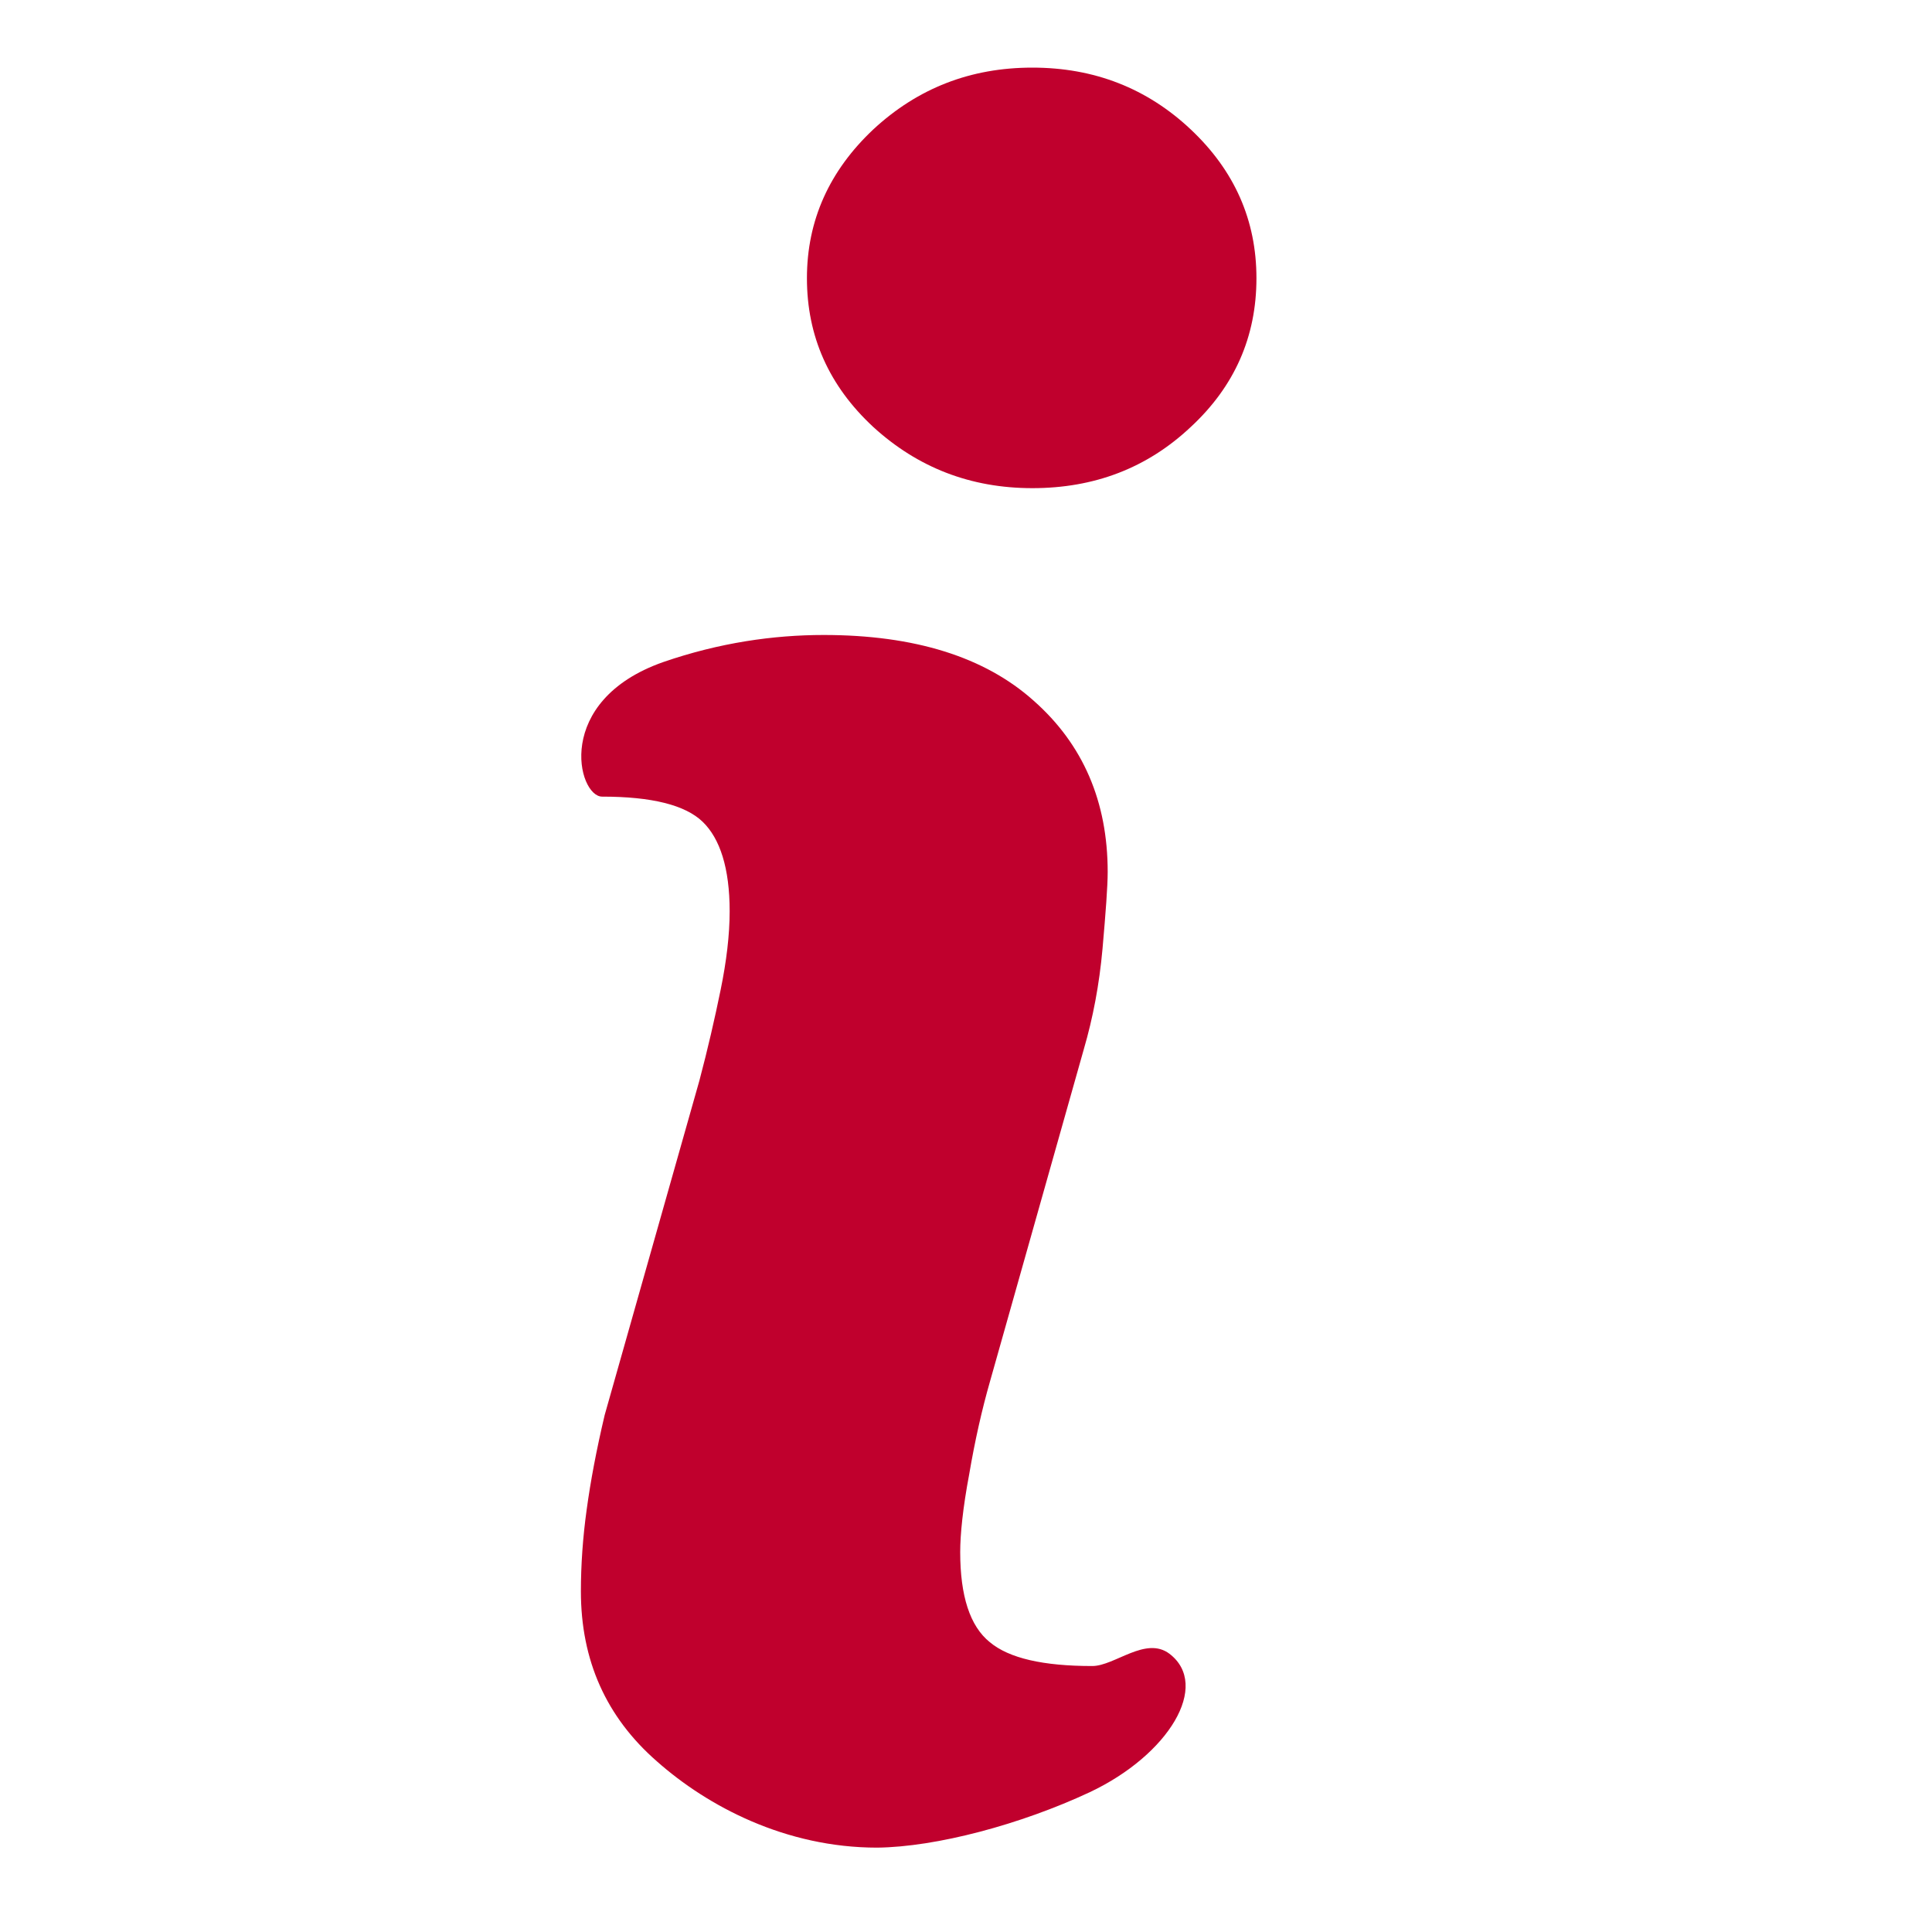 <?xml version="1.0" encoding="utf-8"?>
<!-- Generator: Adobe Illustrator 18.1.1, SVG Export Plug-In . SVG Version: 6.00 Build 0)  -->
<svg version="1.1" id="Layer_1" xmlns="http://www.w3.org/2000/svg" xmlns:xlink="http://www.w3.org/1999/xlink" x="0px" y="0px"
	 viewBox="156 246 300 300" enable-background="new 156 246 300 300" xml:space="preserve">
<path fill="none" d="z"/>
<g>
	<path fill="#C0002D" d="M340.9,312.3c6.8-6.3,10.2-14,10.2-23.1c0-9-3.4-16.7-10.2-23.1c-6.8-6.4-15-9.6-24.6-9.6
		c-9.6,0-17.8,3.2-24.7,9.6c-6.8,6.4-10.3,14.1-10.3,23.1c0,9,3.4,16.7,10.3,23.1c6.9,6.3,15.1,9.5,24.7,9.5
		C325.9,321.8,334.1,318.7,340.9,312.3z M325.2,524.3c12.3-5.8,18.8-16.6,12.4-21.5c-3.7-2.8-8.5,1.9-12,1.9
		c-7.6,0-12.9-1.2-15.9-3.7c-3.1-2.5-4.6-7.2-4.6-14c0-2.7,0.4-6.8,1.4-12.1c0.9-5.3,2-10.1,3.2-14.3l14.6-51.7
		c1.4-4.8,2.4-10,2.9-15.6c0.5-5.7,0.8-9.7,0.8-11.9c0-10.9-3.8-19.8-11.5-26.6c-7.6-6.8-18.5-10.2-32.6-10.2
		c-7.8,0-16.2,1.2-24.9,4.2c-17.1,6-13.3,20.9-9.5,20.9c7.7,0,12.9,1.3,15.6,3.9c2.7,2.6,4.2,7.2,4.2,13.9c0,3.7-0.5,7.8-1.4,12.2
		c-0.9,4.4-2,9.2-3.3,14.1l-14.7,51.9c-1.3,5.5-2.2,10.3-2.8,14.7c-0.6,4.3-0.9,8.6-0.9,12.7c0,10.7,3.9,19.5,11.8,26.4
		c7.9,7,20,13.4,34.2,13.4C301.4,532.8,314.5,529.3,325.2,524.3z"/>
</g>
<path fill="none" d="z"/>
</svg>

